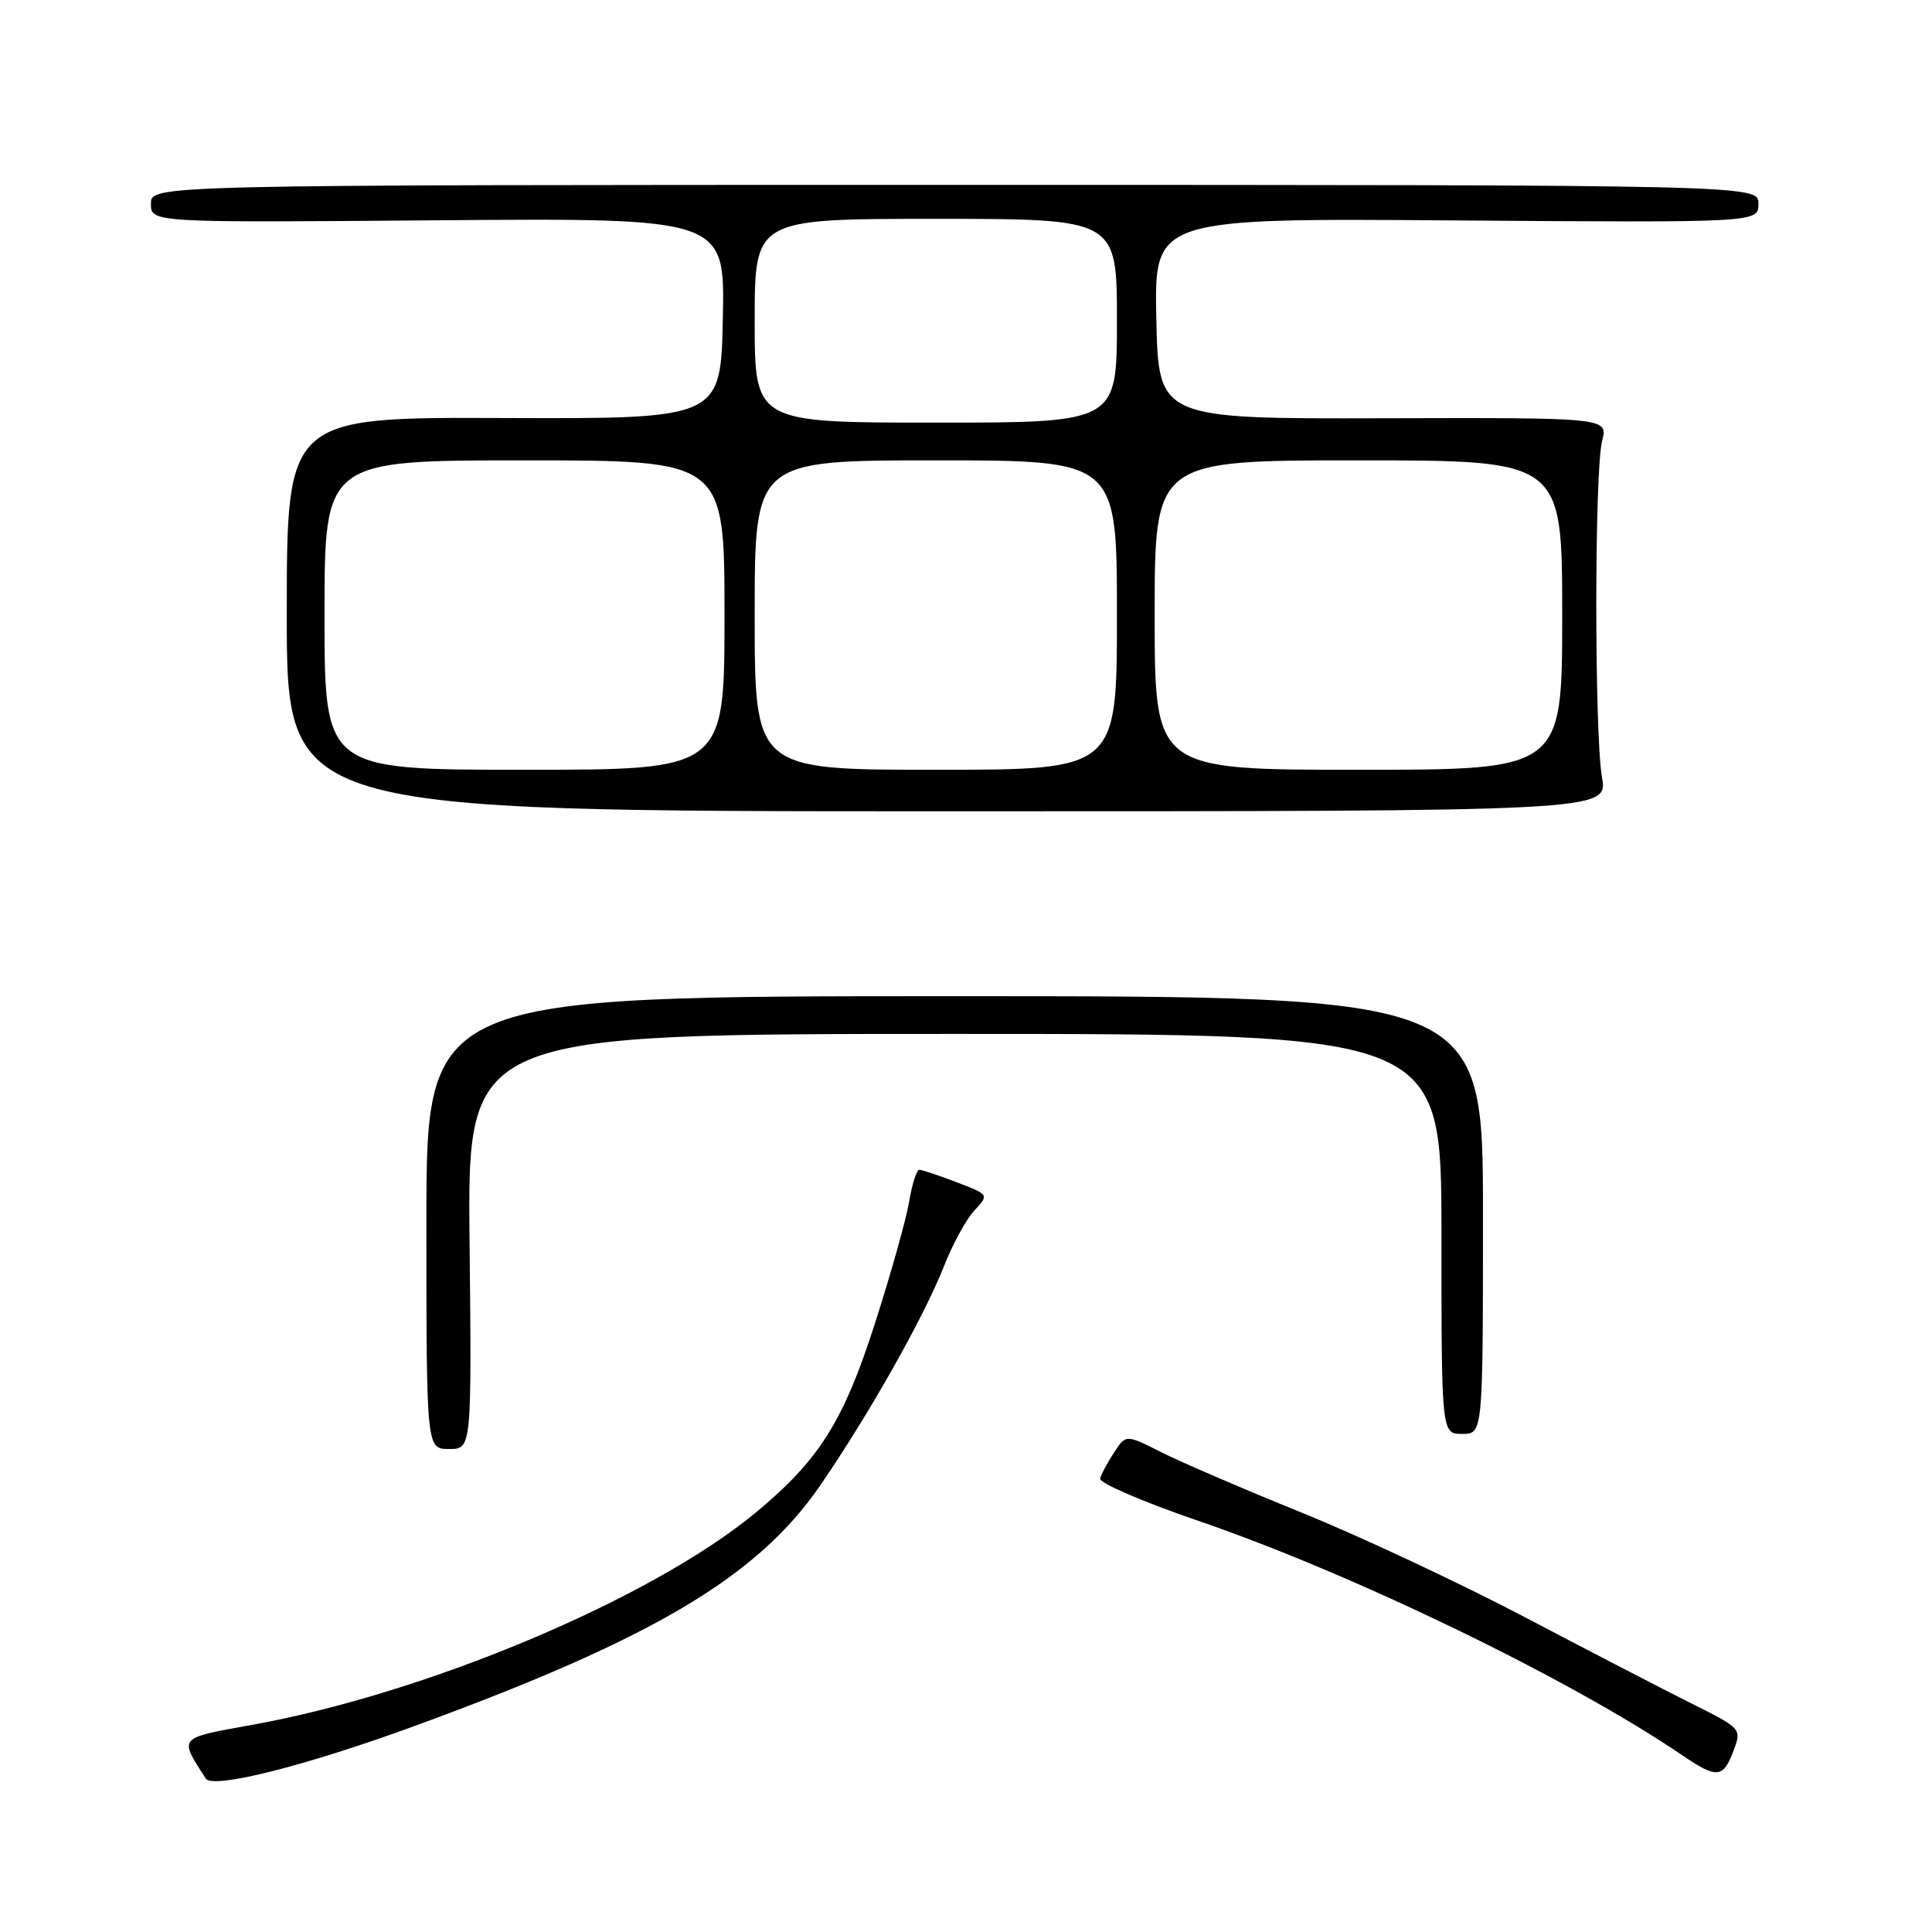 <?xml version="1.0" encoding="UTF-8" standalone="no"?>
<!DOCTYPE svg PUBLIC "-//W3C//DTD SVG 1.1//EN" "http://www.w3.org/Graphics/SVG/1.1/DTD/svg11.dtd" >
<svg xmlns="http://www.w3.org/2000/svg" xmlns:xlink="http://www.w3.org/1999/xlink" version="1.1" viewBox="0 0 256 256">
 <g >
 <path fill="currentColor"
d=" M 55.00 228.68 C 86.56 217.13 100.35 208.95 108.68 196.83 C 115.14 187.43 122.43 174.52 125.08 167.78 C 126.22 164.88 128.03 161.55 129.11 160.40 C 131.07 158.30 131.07 158.30 126.75 156.65 C 124.38 155.74 122.15 155.00 121.80 155.00 C 121.46 155.00 120.85 156.91 120.46 159.25 C 120.07 161.59 118.01 168.90 115.89 175.50 C 111.74 188.40 108.51 193.50 100.11 200.45 C 86.30 211.86 56.60 224.38 33.36 228.56 C 23.51 230.34 23.69 230.13 27.27 235.67 C 28.18 237.09 40.51 233.99 55.00 228.68 Z  M 229.68 232.03 C 230.80 229.06 230.79 229.05 224.15 225.73 C 220.49 223.90 210.53 218.74 202.00 214.26 C 193.47 209.78 180.20 203.56 172.50 200.44 C 164.80 197.32 156.41 193.71 153.84 192.41 C 149.19 190.06 149.19 190.06 147.62 192.46 C 146.75 193.78 145.92 195.33 145.77 195.91 C 145.62 196.49 151.37 198.97 158.53 201.43 C 179.10 208.46 207.96 222.42 222.86 232.55 C 227.49 235.70 228.32 235.64 229.68 232.03 Z  M 62.22 164.50 C 61.94 137.00 61.94 137.00 126.47 137.00 C 191.00 137.00 191.00 137.00 191.00 163.50 C 191.00 190.00 191.00 190.00 193.75 190.00 C 196.50 190.00 196.50 190.00 196.50 161.00 C 196.50 132.00 196.50 132.00 126.50 132.00 C 56.50 132.00 56.50 132.00 56.50 162.00 C 56.50 192.00 56.50 192.00 59.50 192.00 C 62.50 192.00 62.50 192.00 62.22 164.50 Z  M 212.27 103.00 C 211.26 97.10 211.27 62.38 212.29 58.42 C 213.08 55.34 213.08 55.34 183.29 55.42 C 153.50 55.50 153.50 55.50 153.22 42.21 C 152.94 28.91 152.94 28.91 192.97 29.21 C 233.00 29.50 233.00 29.50 233.00 27.00 C 233.00 24.50 233.00 24.50 126.50 24.50 C 20.00 24.50 20.00 24.50 20.00 27.00 C 20.00 29.50 20.00 29.50 58.03 29.19 C 96.06 28.89 96.06 28.89 95.78 42.19 C 95.50 55.50 95.50 55.50 66.75 55.39 C 38.00 55.28 38.00 55.28 38.00 81.39 C 38.00 107.50 38.00 107.50 125.52 107.50 C 213.05 107.50 213.05 107.50 212.27 103.00 Z  M 43.00 81.50 C 43.00 61.00 43.00 61.00 69.50 61.00 C 96.00 61.00 96.00 61.00 96.00 81.50 C 96.00 102.00 96.00 102.00 69.50 102.00 C 43.00 102.00 43.00 102.00 43.00 81.50 Z  M 100.00 81.50 C 100.00 61.00 100.00 61.00 124.00 61.00 C 148.00 61.00 148.00 61.00 148.00 81.50 C 148.00 102.00 148.00 102.00 124.00 102.00 C 100.00 102.00 100.00 102.00 100.00 81.50 Z  M 153.00 81.50 C 153.00 61.00 153.00 61.00 180.00 61.00 C 207.00 61.00 207.00 61.00 207.00 81.50 C 207.00 102.00 207.00 102.00 180.00 102.00 C 153.00 102.00 153.00 102.00 153.00 81.50 Z  M 100.00 42.50 C 100.00 29.00 100.00 29.00 124.00 29.00 C 148.00 29.00 148.00 29.00 148.00 42.50 C 148.00 56.00 148.00 56.00 124.00 56.00 C 100.00 56.00 100.00 56.00 100.00 42.50 Z "/>
</g>
</svg>